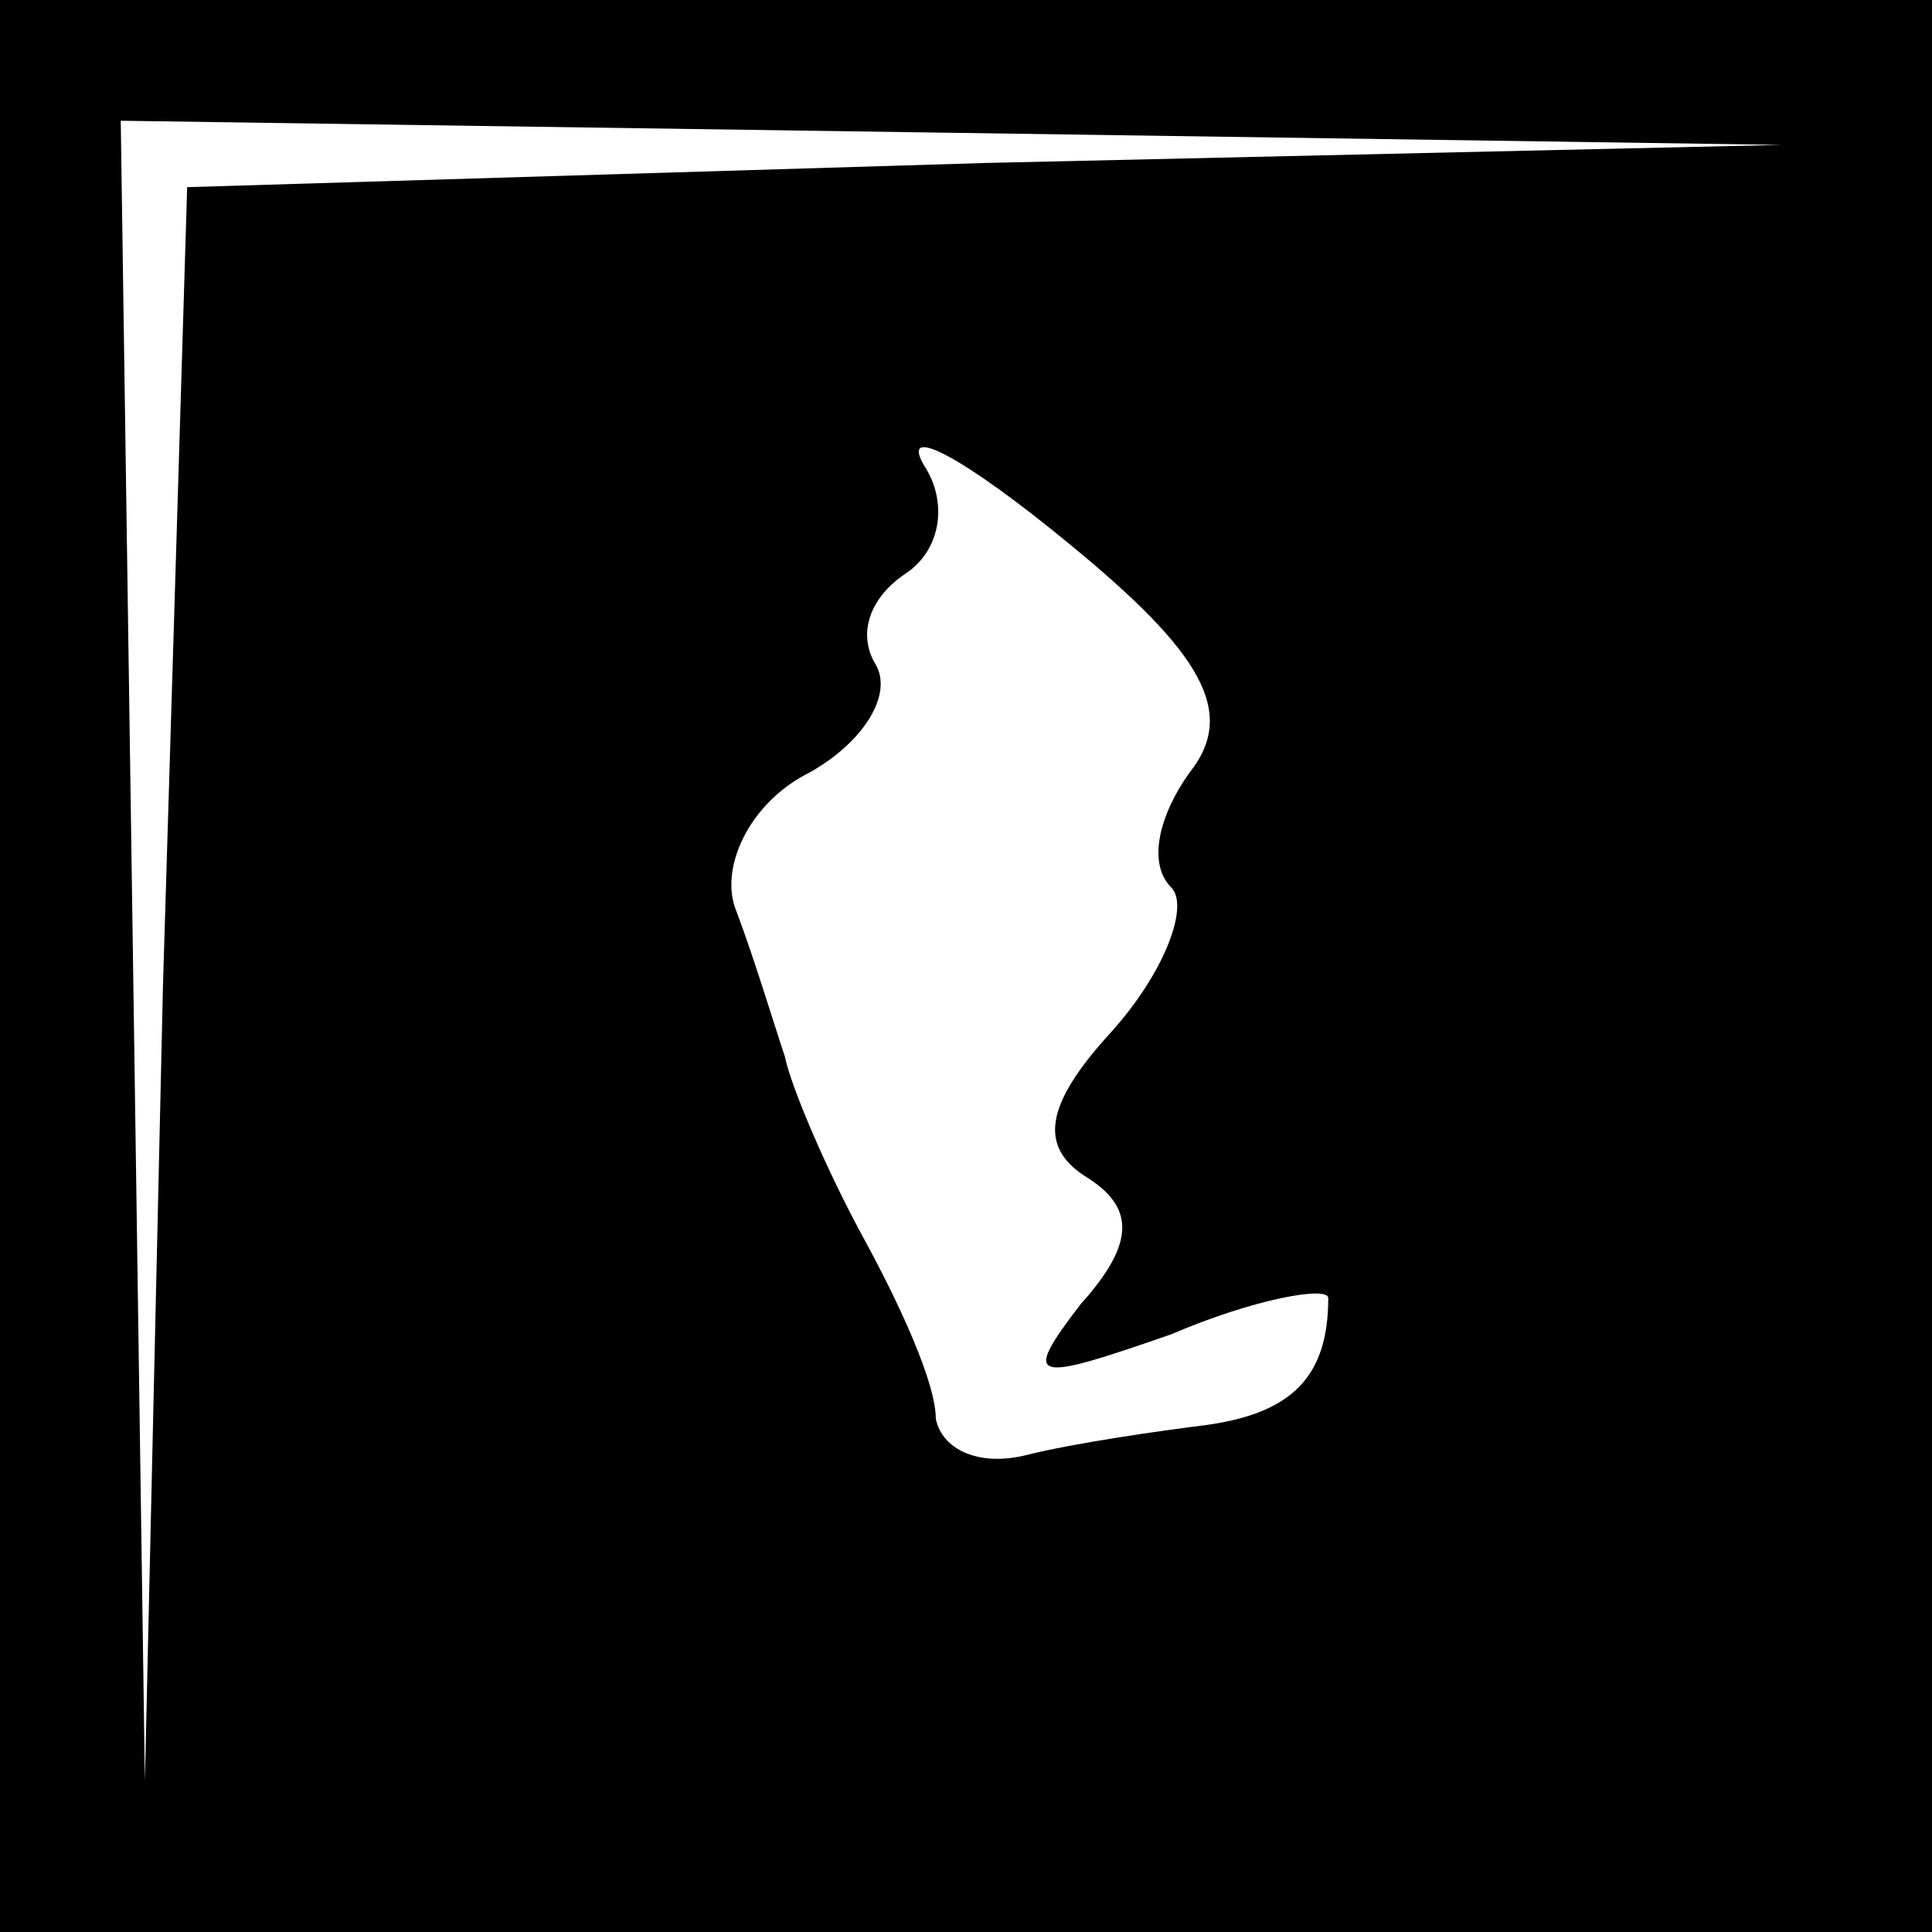 <?xml version="1.0" standalone="no"?>
<!DOCTYPE svg PUBLIC "-//W3C//DTD SVG 20010904//EN"
 "http://www.w3.org/TR/2001/REC-SVG-20010904/DTD/svg10.dtd">
<svg version="1.0" xmlns="http://www.w3.org/2000/svg"
 width="32pt" height="32pt" viewBox="0 0 32 32"
 preserveAspectRatio="xMidYMid meet">
<rect x="0" y="0" width="32" height="32" fill="#808080" stroke="none"/>
<g transform="translate(0,32) scale(0.1,-0.1)"
fill="#000000" stroke="none">
<path fill="#000000" stroke="none" d="M0 160 l0 -160 160 0 160 0 0 160 0
160 -160 0 -160 0 0 -160z"/>
<path fill="#ffffff" stroke="none" d="M163 293 l-132 -4 -4 -132 -3 -132 -2
138 -2 137 138 -2 137 -2 -132 -3z"/>
<path fill="#ffffff" stroke="none" d="M197 192 c-5 -7 -7 -15 -3 -19 3 -3 -1
-14 -10 -24 -11 -12 -12 -19 -4 -24 8 -5 8 -11 -1 -21 -10 -13 -8 -13 15 -5
14 6 26 8 26 6 0 -13 -6 -19 -20 -21 -8 -1 -22 -3 -30 -5 -8 -2 -14 1 -15 6 0
6 -6 19 -12 30 -6 11 -12 25 -13 30 -2 6 -5 16 -8 24 -3 7 2 18 12 23 9 5 14
13 11 18 -3 5 -1 11 5 15 6 4 7 12 3 18 -4 7 7 1 24 -13 22 -18 28 -28 20 -38z"/>
</g>
</svg>
